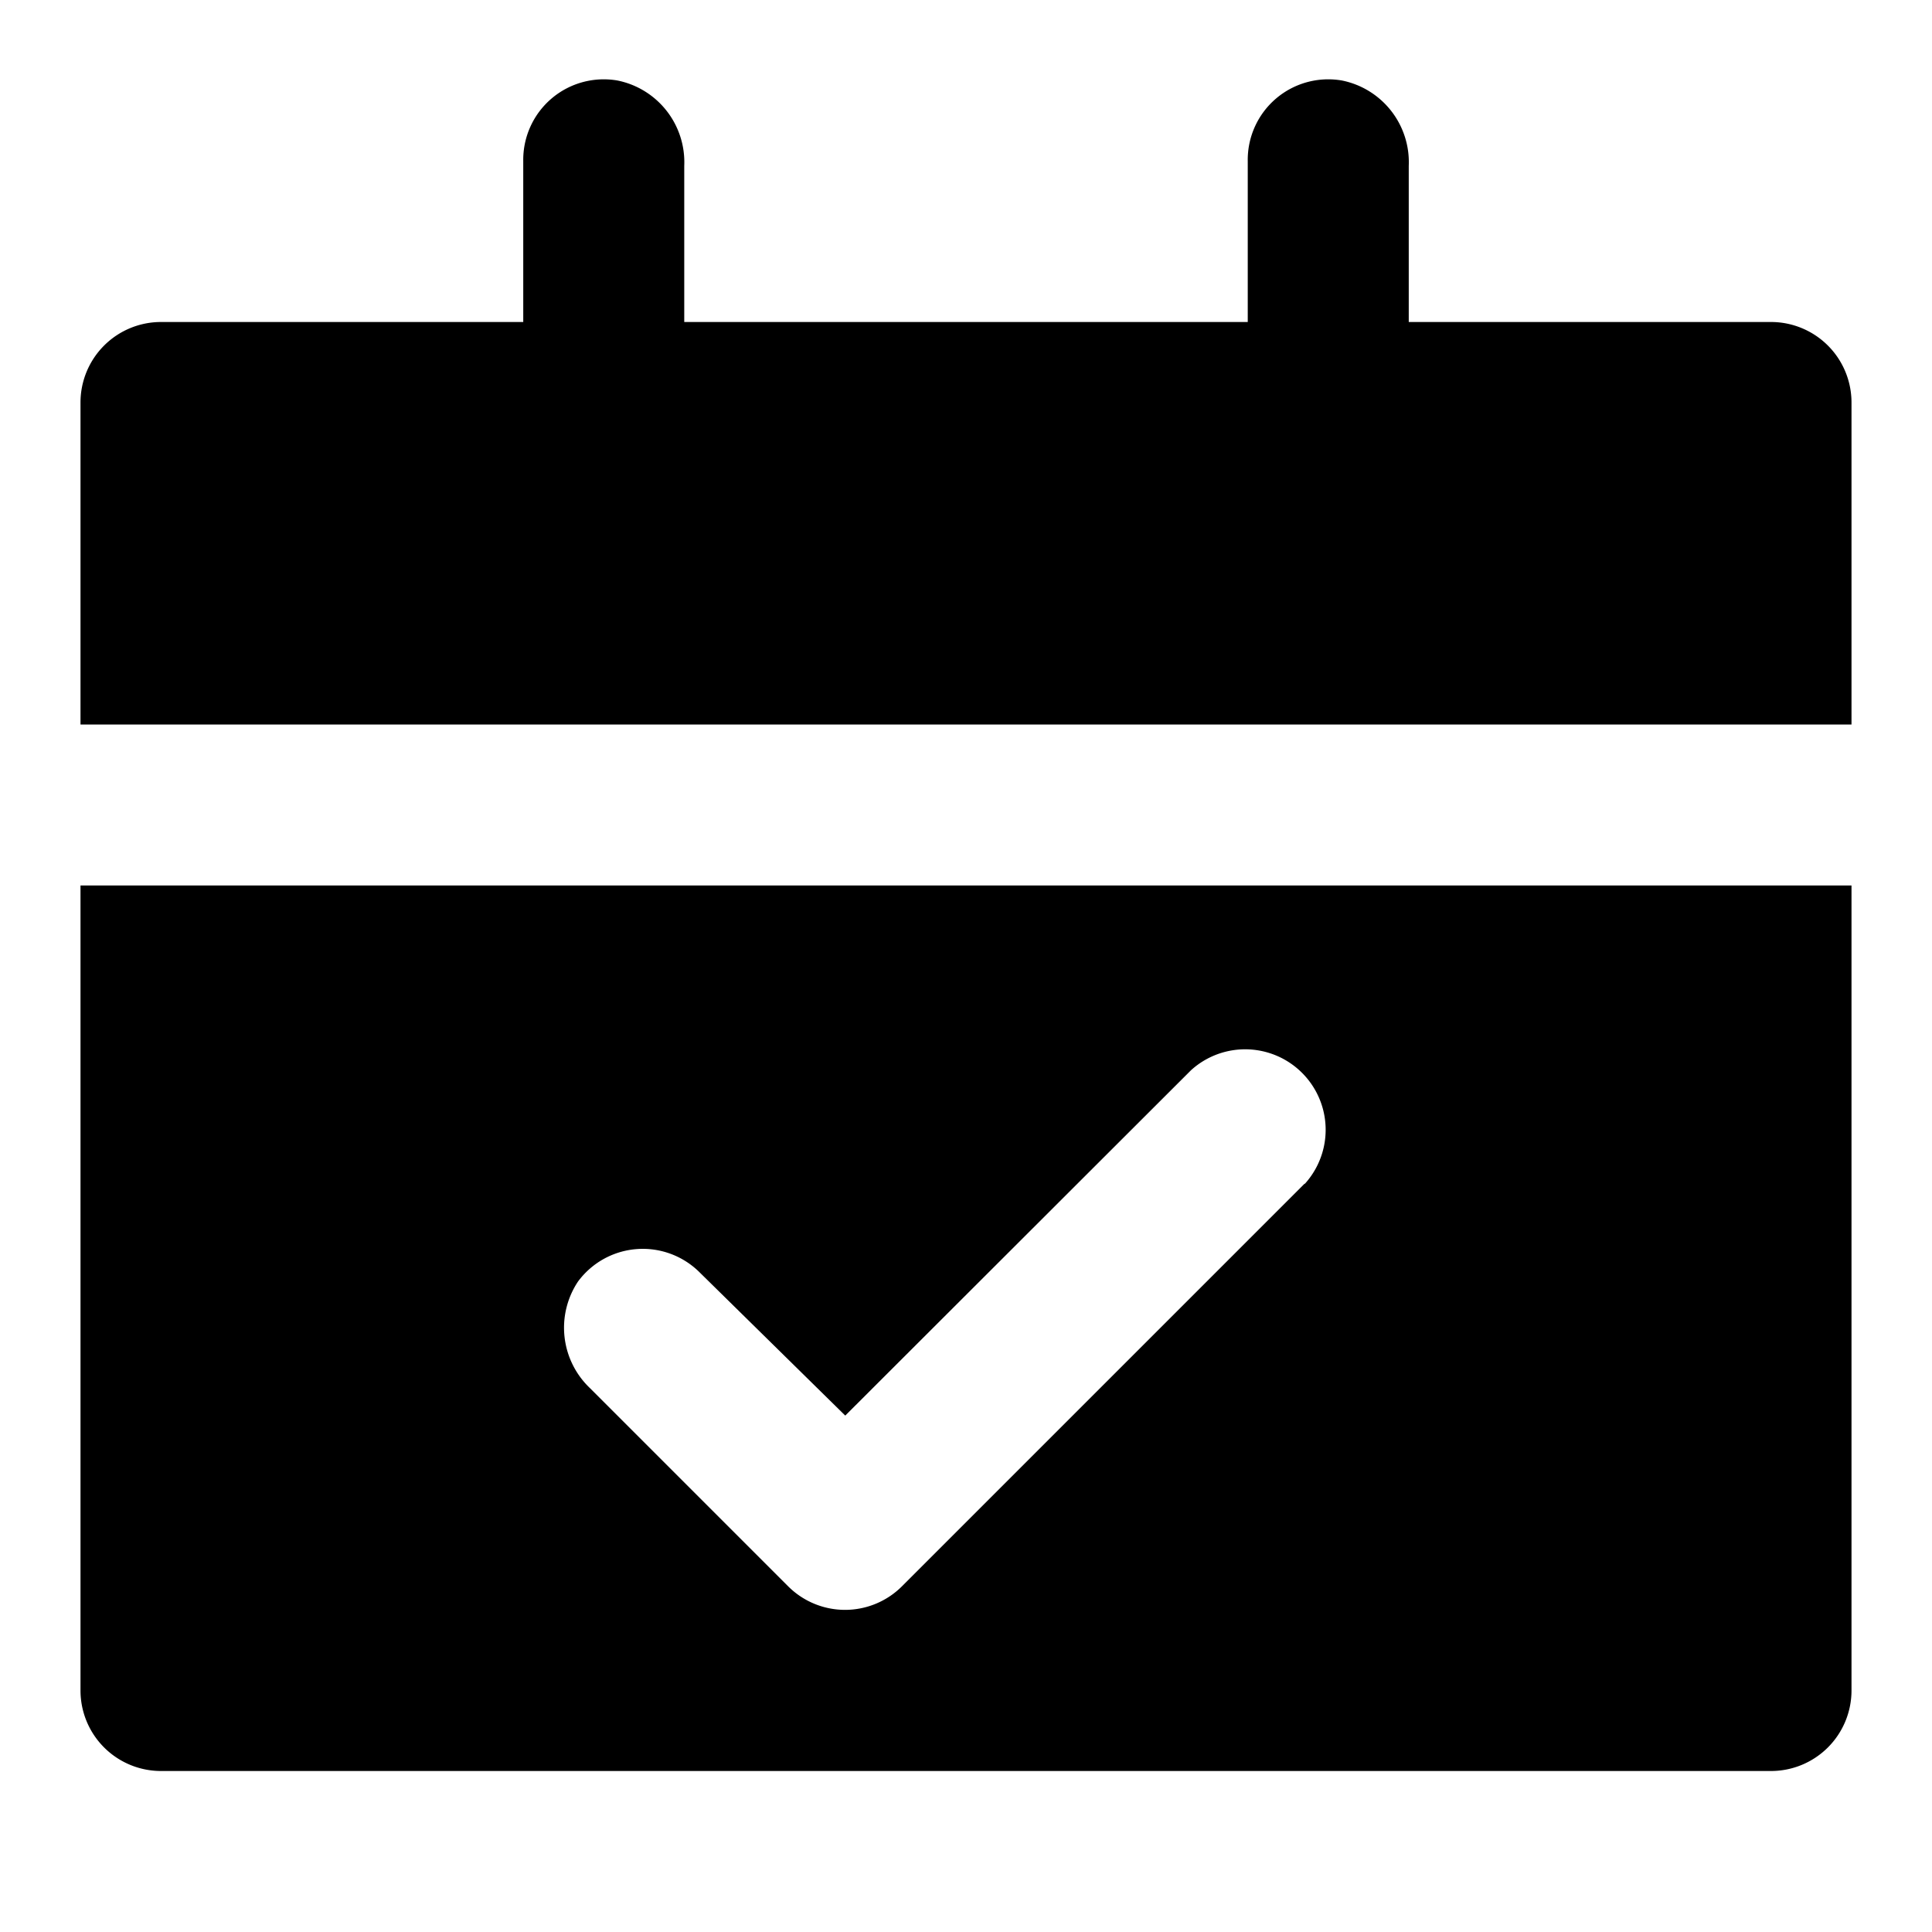 <svg xmlns="http://www.w3.org/2000/svg" viewBox="0 0 48 48"><defs><style>.cls-1{fill:none;}</style></defs><title>calendar-event-available-solid</title><g id="Layer_2" data-name="Layer 2"><g id="invisible_box" data-name="invisible box"><rect class="cls-1" width="48" height="48"/></g><g id="Layer_3" data-name="Layer 3"><path d="M2,22V42a2,2,0,0,0,2,2H44a2,2,0,0,0,2-2V22Zm30.41,7.41-10,10a2,2,0,0,1-2.83,0l-4.92-4.92a2.07,2.07,0,0,1-.3-2.65,2,2,0,0,1,3-.25L21,35.17l8.59-8.58a2,2,0,0,1,2.83,2.82ZM44,8H35V4.12A2.07,2.07,0,0,0,33.34,2,2,2,0,0,0,31,4V8H17V4.12A2.07,2.07,0,0,0,15.34,2,2,2,0,0,0,13,4V8H4a2,2,0,0,0-2,2v8H46V10A2,2,0,0,0,44,8Z"/></g></g></svg>